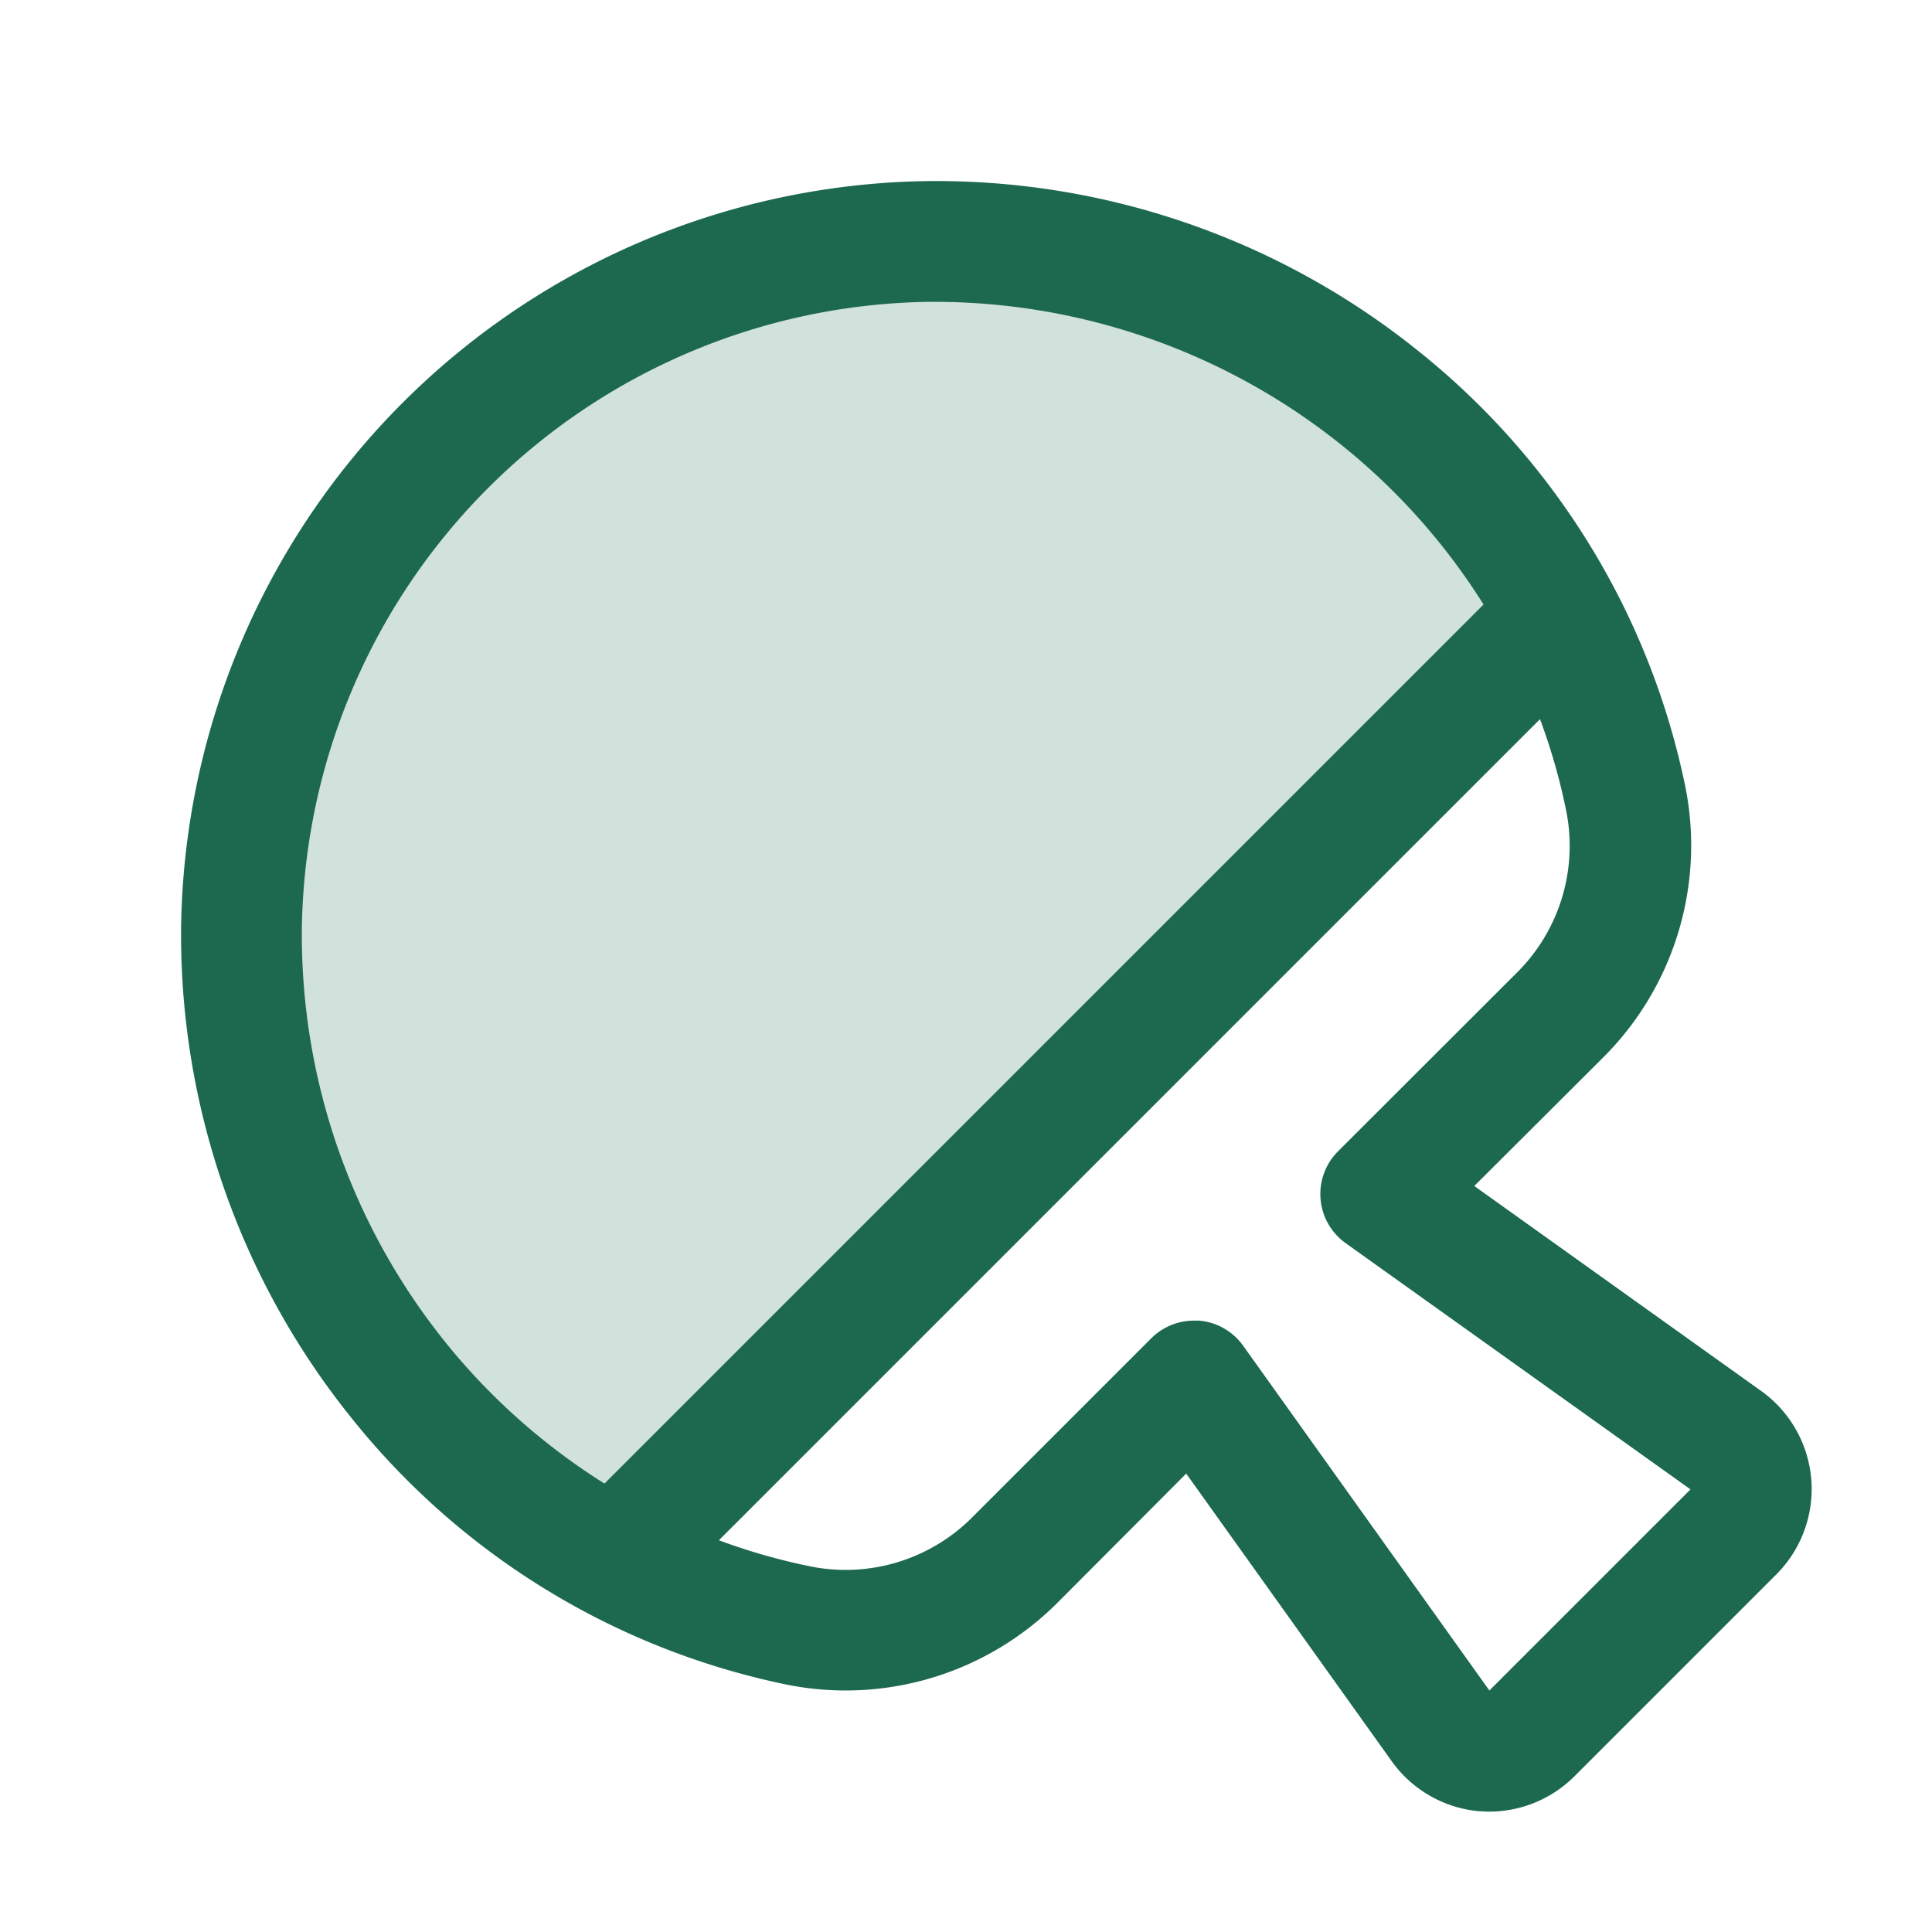 <svg xmlns="http://www.w3.org/2000/svg" viewBox="0 0 256 256" fill="#1C694F"><path d="M206.6,81.4,81.4,206.6A93.92,93.92,0,0,1,32,122.69c.69-49.55,41.13-90,90.68-90.68A93.92,93.92,0,0,1,206.6,81.4Z" opacity="0.2"/><path d="M240,196a16,16,0,0,0-6.65-11.7l-38-27.15,17-16.95a39.67,39.67,0,0,0,11-35.79,99.52,99.52,0,0,0-35.4-57.89A101.93,101.93,0,0,0,122.58,24,100.29,100.29,0,0,0,24,122.58a102.12,102.12,0,0,0,22.55,65.28,99.52,99.52,0,0,0,57.89,35.4,39.68,39.68,0,0,0,35.79-11l16.95-17,27.15,38A16,16,0,0,0,196,240c.44,0,.88.05,1.32.05a16,16,0,0,0,11.31-4.69l26.64-26.64A16,16,0,0,0,240,196ZM59,177.83a86.09,86.09,0,0,1-19-55A84.27,84.27,0,0,1,122.8,40a86.28,86.28,0,0,1,55,19A85.08,85.08,0,0,1,196.58,80.1L80.1,196.58A85.08,85.08,0,0,1,59,177.83ZM197.35,224l-32.63-45.69a8,8,0,0,0-5.85-3.32q-.33,0-.66,0a8,8,0,0,0-5.66,2.34l-23.63,23.63a23.68,23.68,0,0,1-21.36,6.63,80.3,80.3,0,0,1-12.3-3.5l108.8-108.8a80.63,80.63,0,0,1,3.5,12.3,23.67,23.67,0,0,1-6.63,21.36L177.3,152.55a8,8,0,0,0,1,12.17L224,197.35Z"/></svg>